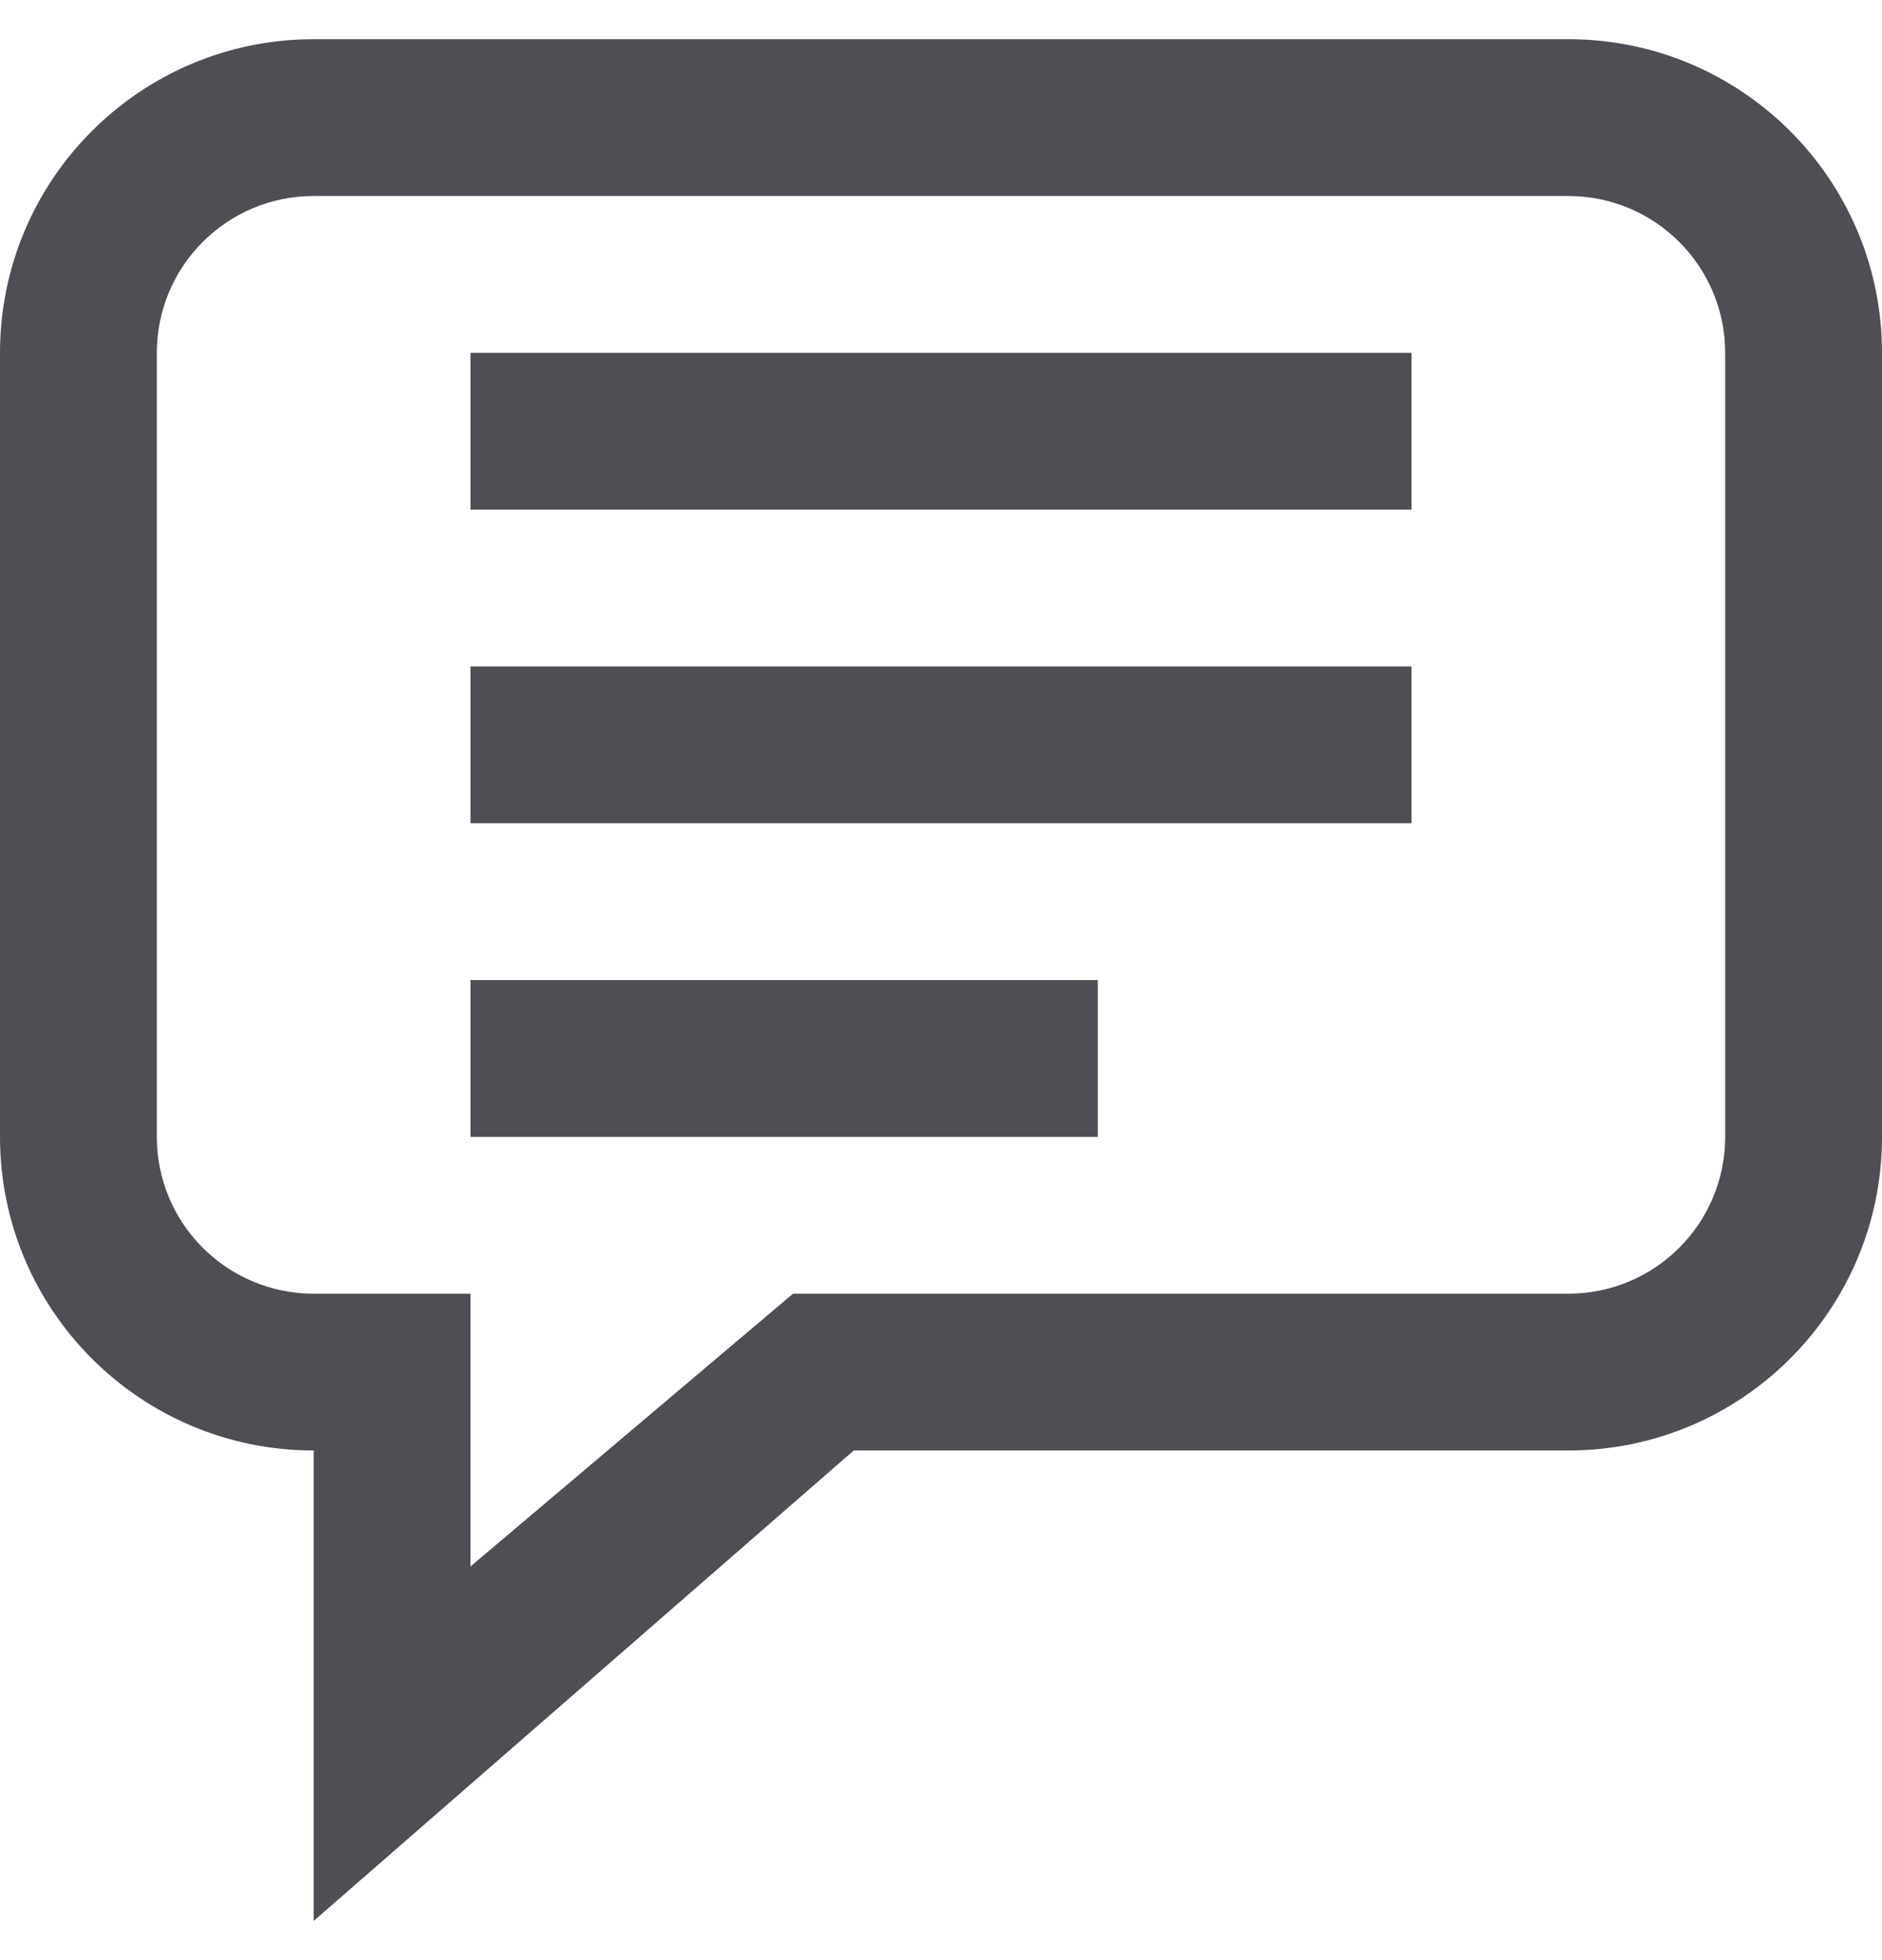 <svg 
  width="24" 
  height="25" 
  viewBox="0 0 24 25" 
  fill="none" 
  xmlns="http://www.w3.org/2000/svg"
>
  <path 
    d="M18 4.5H6V6.5H18V4.5Z" 
    fill="#4E4F54"
  />
  <path 
    d="M18 8.5H6V10.5H18V8.5Z" 
    fill="#4E4F54"
  />
  <path 
    d="M6 12.5H14V14.5H6V12.5Z" 
    fill="#4E4F54"
  />
  <path 
    fill-rule="evenodd" 
    clip-rule="evenodd" 
    d="M4 0.5C1.791 0.5 0 2.291 0 4.5V14.5C0 16.709 1.791 18.5 4 18.5V24.5L10.887 18.5H20C22.209 18.5 24 16.709 24 14.5V4.5C24 2.291 22.209 0.5 20 0.5H4ZM2 4.5C2 3.395 2.895 2.5 4 2.5H20C21.105 2.5 22 3.395 22 4.5V14.5C22 15.605 21.105 16.5 20 16.5H10.113L6 19.979V16.5H4C2.895 16.5 2 15.605 2 14.5V4.5Z" 
    fill="#4E4F54"
  />
</svg>
